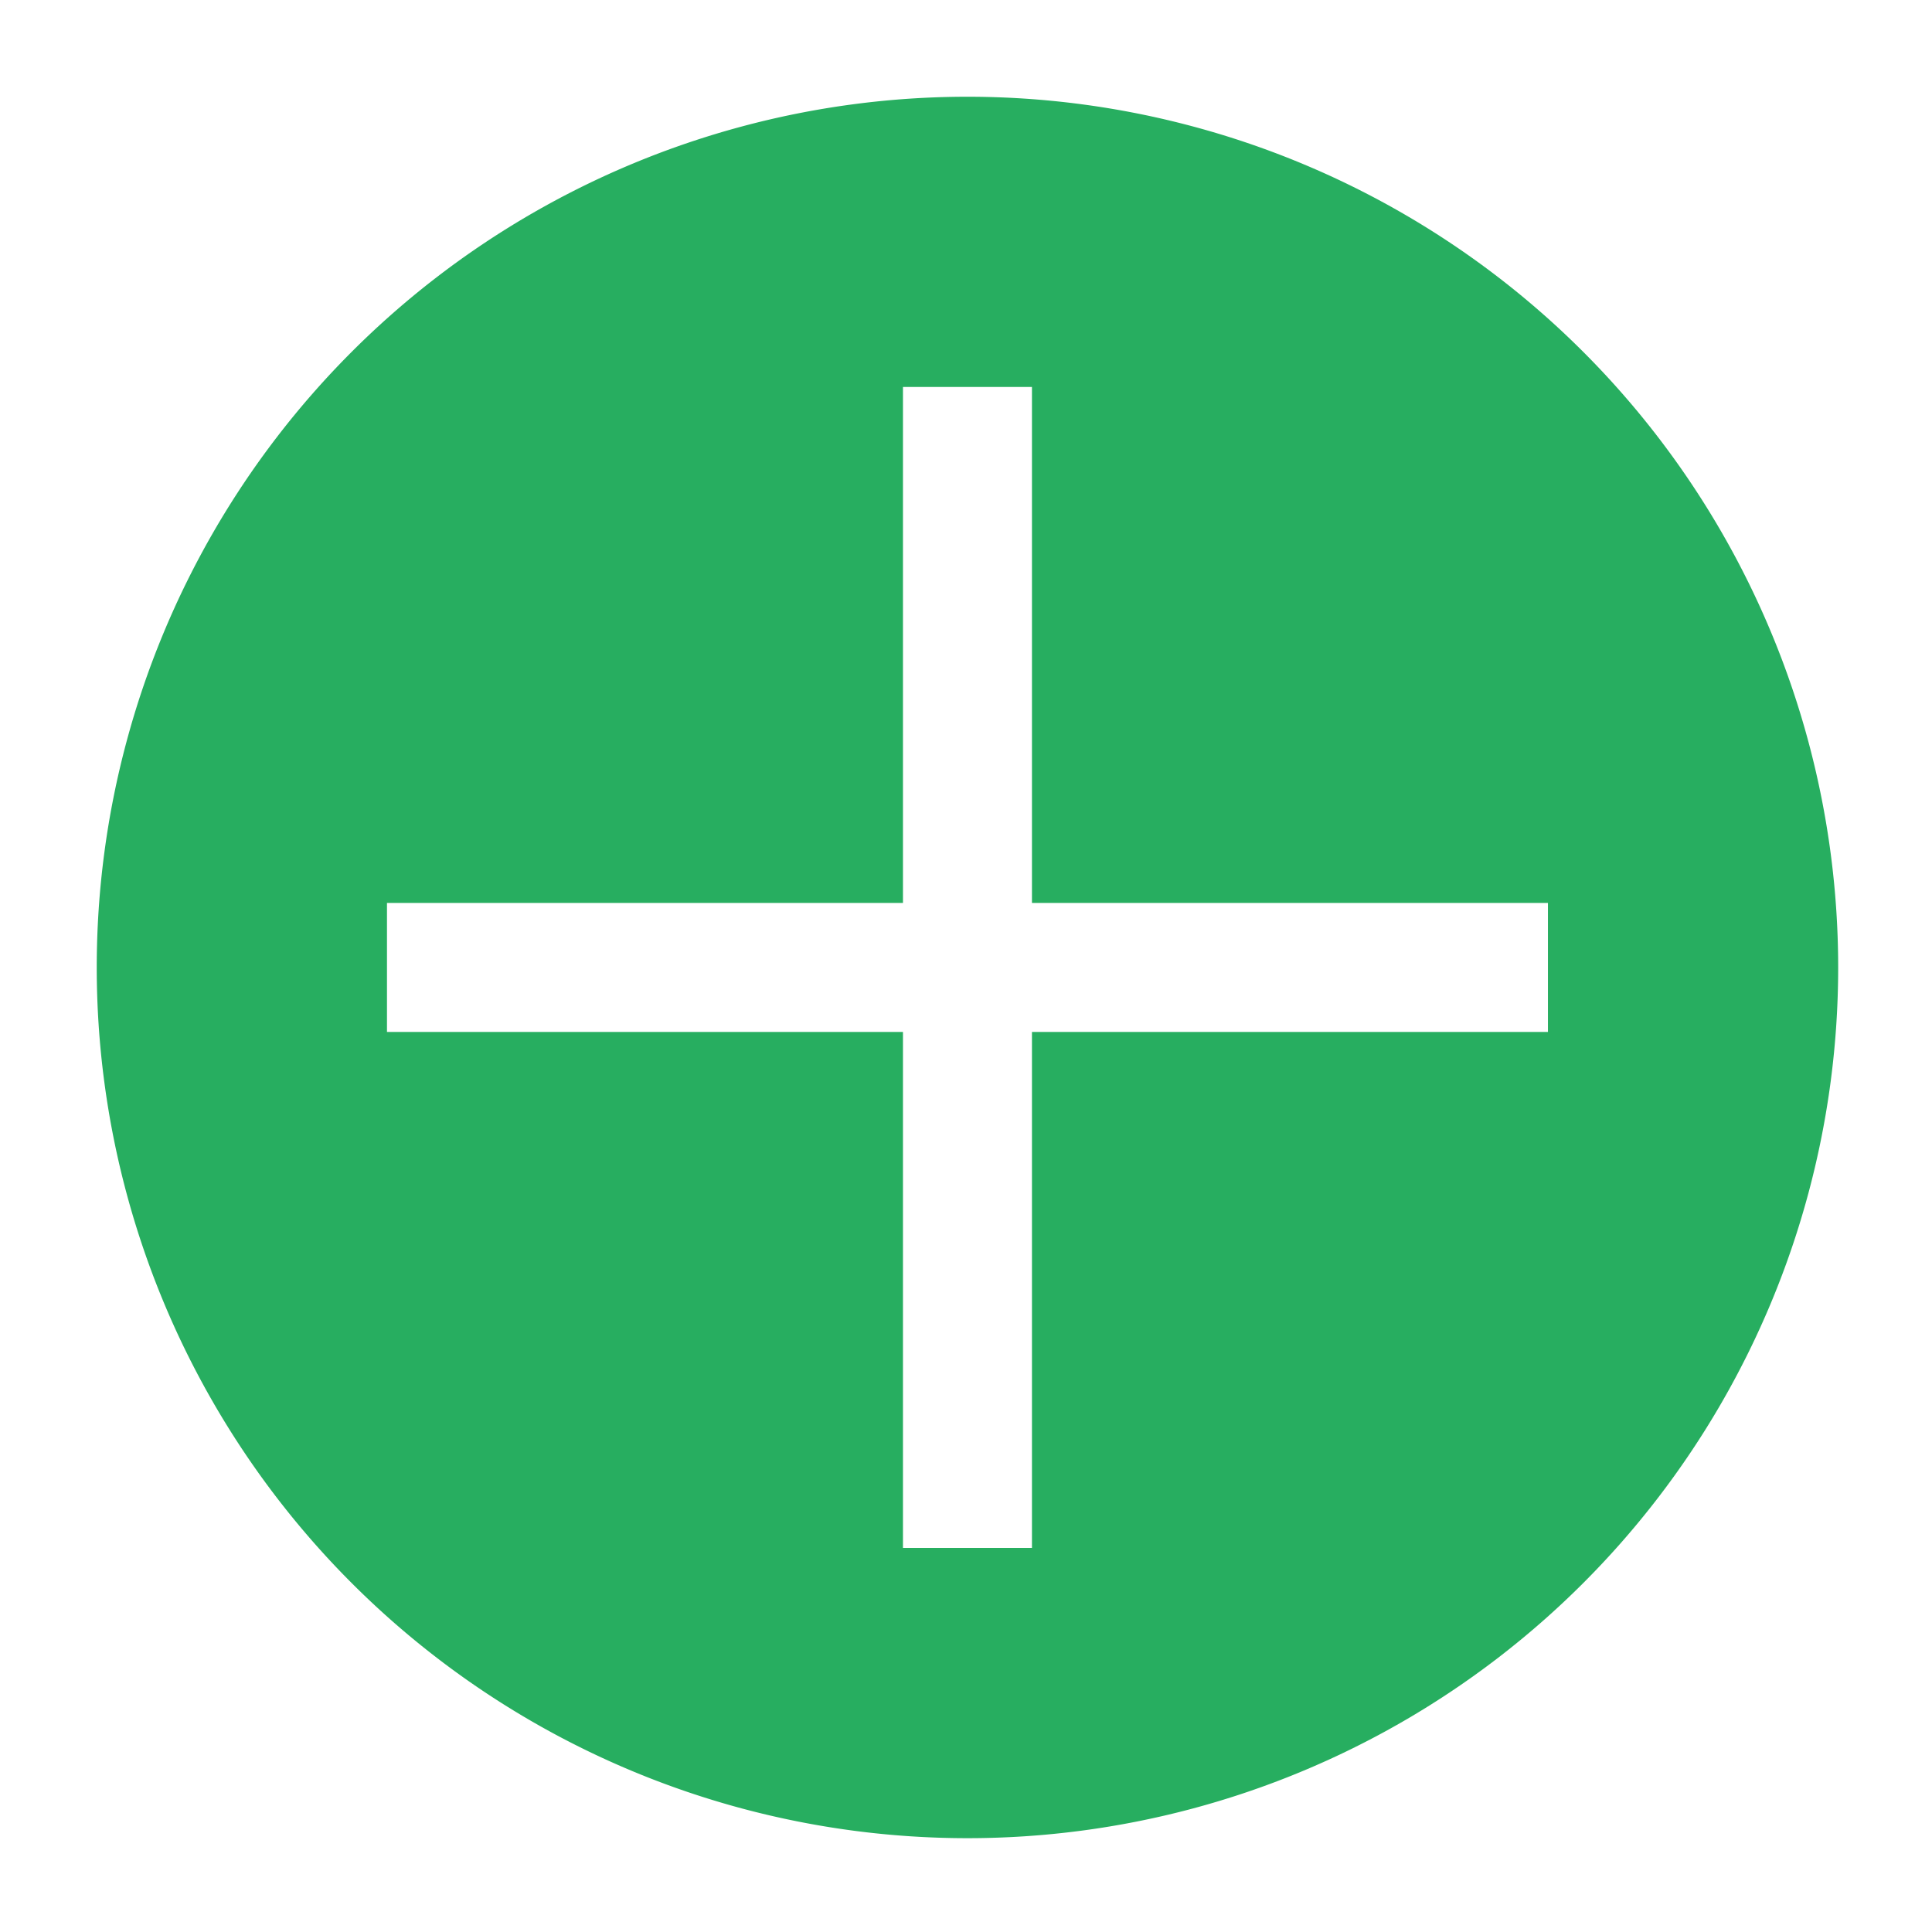 <?xml version="1.0" encoding="UTF-8" standalone="no"?>
<svg
   xmlns:dc="http://purl.org/dc/elements/1.1/"
   xmlns:cc="http://creativecommons.org/ns#"
   xmlns:rdf="http://www.w3.org/1999/02/22-rdf-syntax-ns#"
   xmlns:svg="http://www.w3.org/2000/svg"
   xmlns="http://www.w3.org/2000/svg"
   xmlns:sodipodi="http://sodipodi.sourceforge.net/DTD/sodipodi-0.dtd"
   xmlns:inkscape="http://www.inkscape.org/namespaces/inkscape"
   width="15"
   height="15"
   viewBox="0 0 3.969 3.969"
   version="1.1"
   id="svg8"
   sodipodi:docname="add.svg"
   inkscape:export-filename="/home/zawertun/.local/share/yakuake/skins/BreezeDark/tabs/add.png"
   inkscape:export-xdpi="96"
   inkscape:export-ydpi="96"
   inkscape:version="1.0.2 (e86c870879, 2021-01-15)">
  <defs
     id="defs2" />
  <sodipodi:namedview
     id="base"
     pagecolor="#ffffff"
     bordercolor="#666666"
     borderopacity="1.0"
     inkscape:pageopacity="0.0"
     inkscape:pageshadow="2"
     inkscape:zoom="15.839192"
     inkscape:cx="11.238514"
     inkscape:cy="16.205799"
     inkscape:document-units="mm"
     inkscape:current-layer="layer1"
     inkscape:document-rotation="0"
     showgrid="false"
     units="px"
     inkscape:window-width="1920"
     inkscape:window-height="1024"
     inkscape:window-x="0"
     inkscape:window-y="0"
     inkscape:window-maximized="1" />
  <g
     inkscape:label="Слой 1"
     inkscape:groupmode="layer"
     id="layer1">
    <path
       id="path833"
       style="fill:#27ae60;fill-opacity:1;stroke:none;stroke-width:6.803;stroke-miterlimit:4;stroke-dasharray:none"
       d="M 7.5 0.75 A 6.75 6.75 0 0 0 0.75 7.5 A 6.75 6.75 0 0 0 7.5 14.25 A 6.75 6.75 0 0 0 14.25 7.5 A 6.75 6.75 0 0 0 7.5 0.75 z M 7 3 L 8 3 L 8 7 L 12 7 L 12 8 L 8 8 L 8 12 L 7 12 L 7 8 L 3 8 L 3 7 L 7 7 L 7 3 z "
       transform="scale(0.265)" />
  </g>
</svg>
